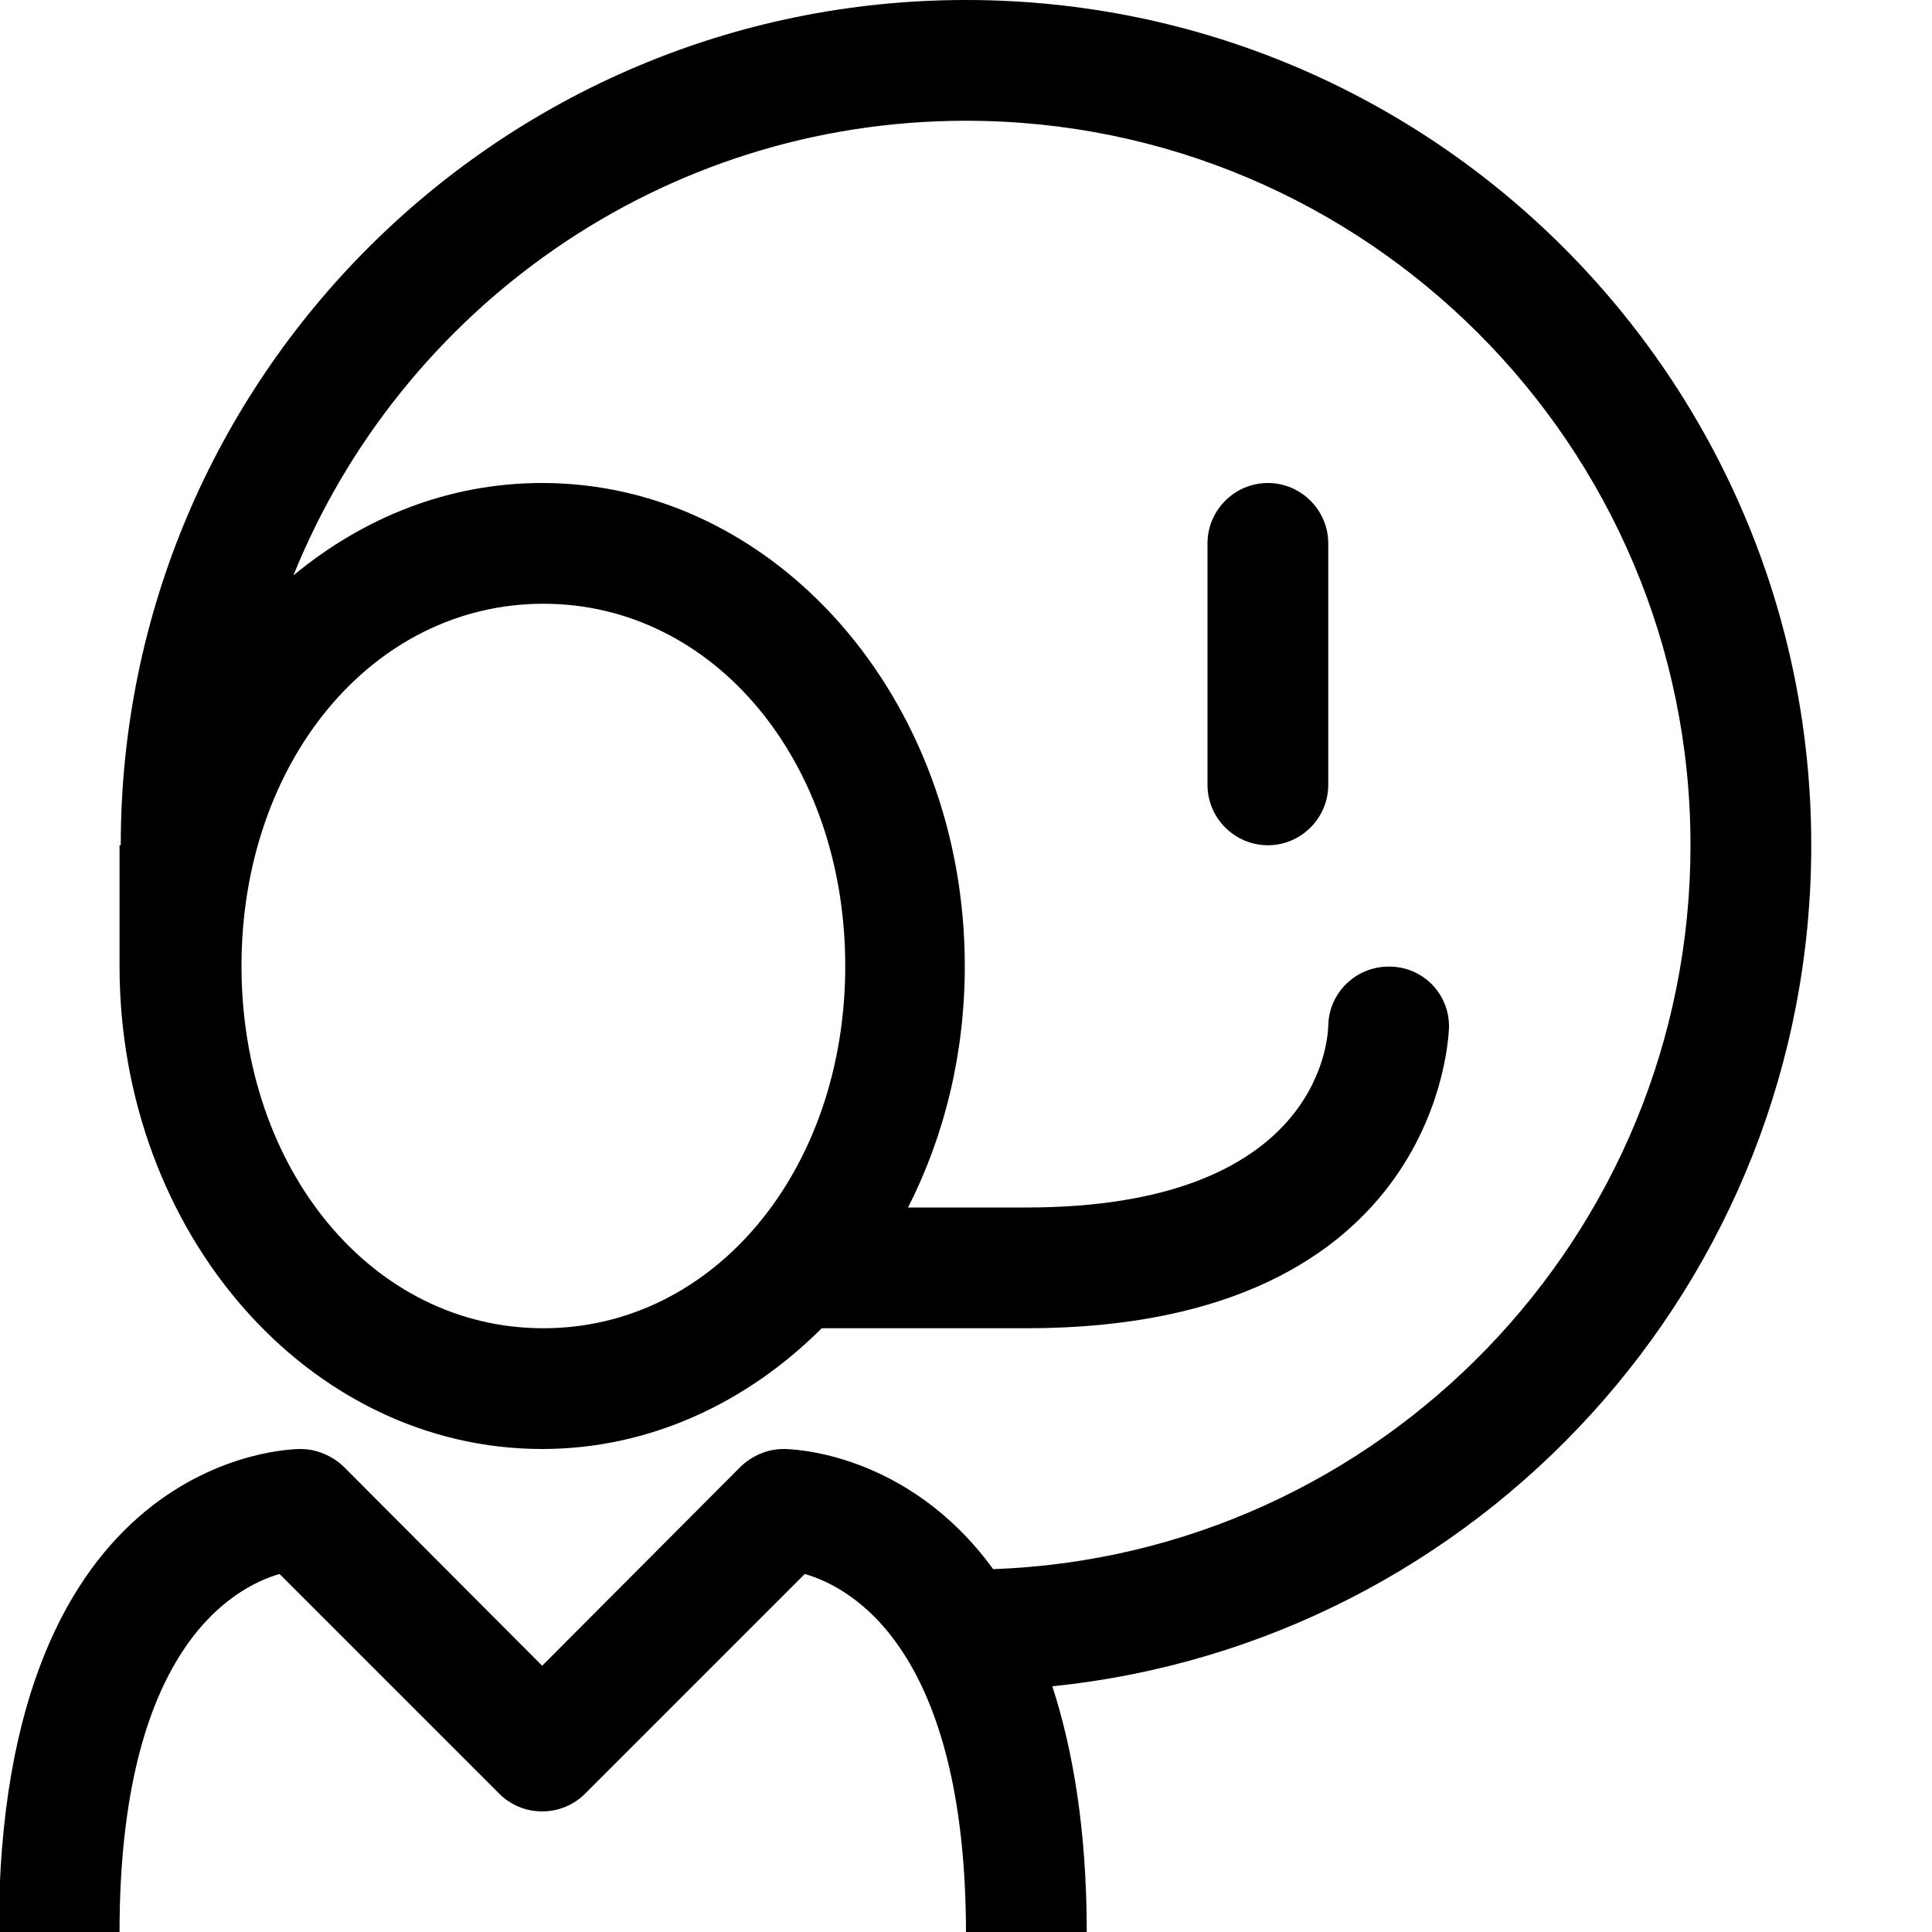 <?xml version="1.0" encoding="utf-8"?>
<!-- Generator: Adobe Illustrator 16.0.0, SVG Export Plug-In . SVG Version: 6.00 Build 0)  -->
<svg xmlns="http://www.w3.org/2000/svg" xmlns:xlink="http://www.w3.org/1999/xlink" version="1.1" id="2573246447_Capa_1_grid" x="0px" y="0px" width="32px" height="32px" viewBox="0 0 32 32" enable-background="new 0 0 32 32" xml:space="preserve">
<g>
	<path d="M30,14c0-7.73-6.27-14-14-14C8.27,0,2,6.27,2,14H1.98v2c0,4.42,3.13,8,7,8c1.77,0,3.39-0.76,4.63-2H17c6.92,0,7-4.95,7-5   c0-0.55-0.44-0.99-0.99-0.99H23c-0.54,0-0.99,0.43-1,0.98C21.99,17.3,21.78,20,17,20h-1.96c0.6-1.18,0.94-2.54,0.94-4   c0-4.42-3.14-8-7-8C7.43,8,6.02,8.57,4.86,9.53C6.64,5.12,10.96,2,16,2c6.62,0,12,5.38,12,12c0,6.47-5.14,11.76-11.55,11.99   C15.03,24.04,13.1,24,12.98,24c-0.27,0-0.52,0.11-0.71,0.29l-3.29,3.3l-3.29-3.3C5.5,24.11,5.24,24,4.98,24c-0.2,0-5,0.09-5,8h2   c0-4.66,1.86-5.7,2.65-5.93l3.64,3.64c0.39,0.39,1.03,0.39,1.42,0l3.64-3.64C14.13,26.3,15.99,27.35,16,32h2   c0-1.69-0.23-3.02-0.57-4.07C24.49,27.21,30,21.25,30,14z M9,10c2.83,0,5,2.62,5,6s-2.17,6-5,6s-5-2.62-5-6S6.17,10,9,10z"/>
</g>
<g>
	<path d="M22,9v4c0,0.55-0.45,1-1,1s-1-0.45-1-1V9c0-0.55,0.45-1,1-1S22,8.45,22,9z"/>
</g>
</svg>
